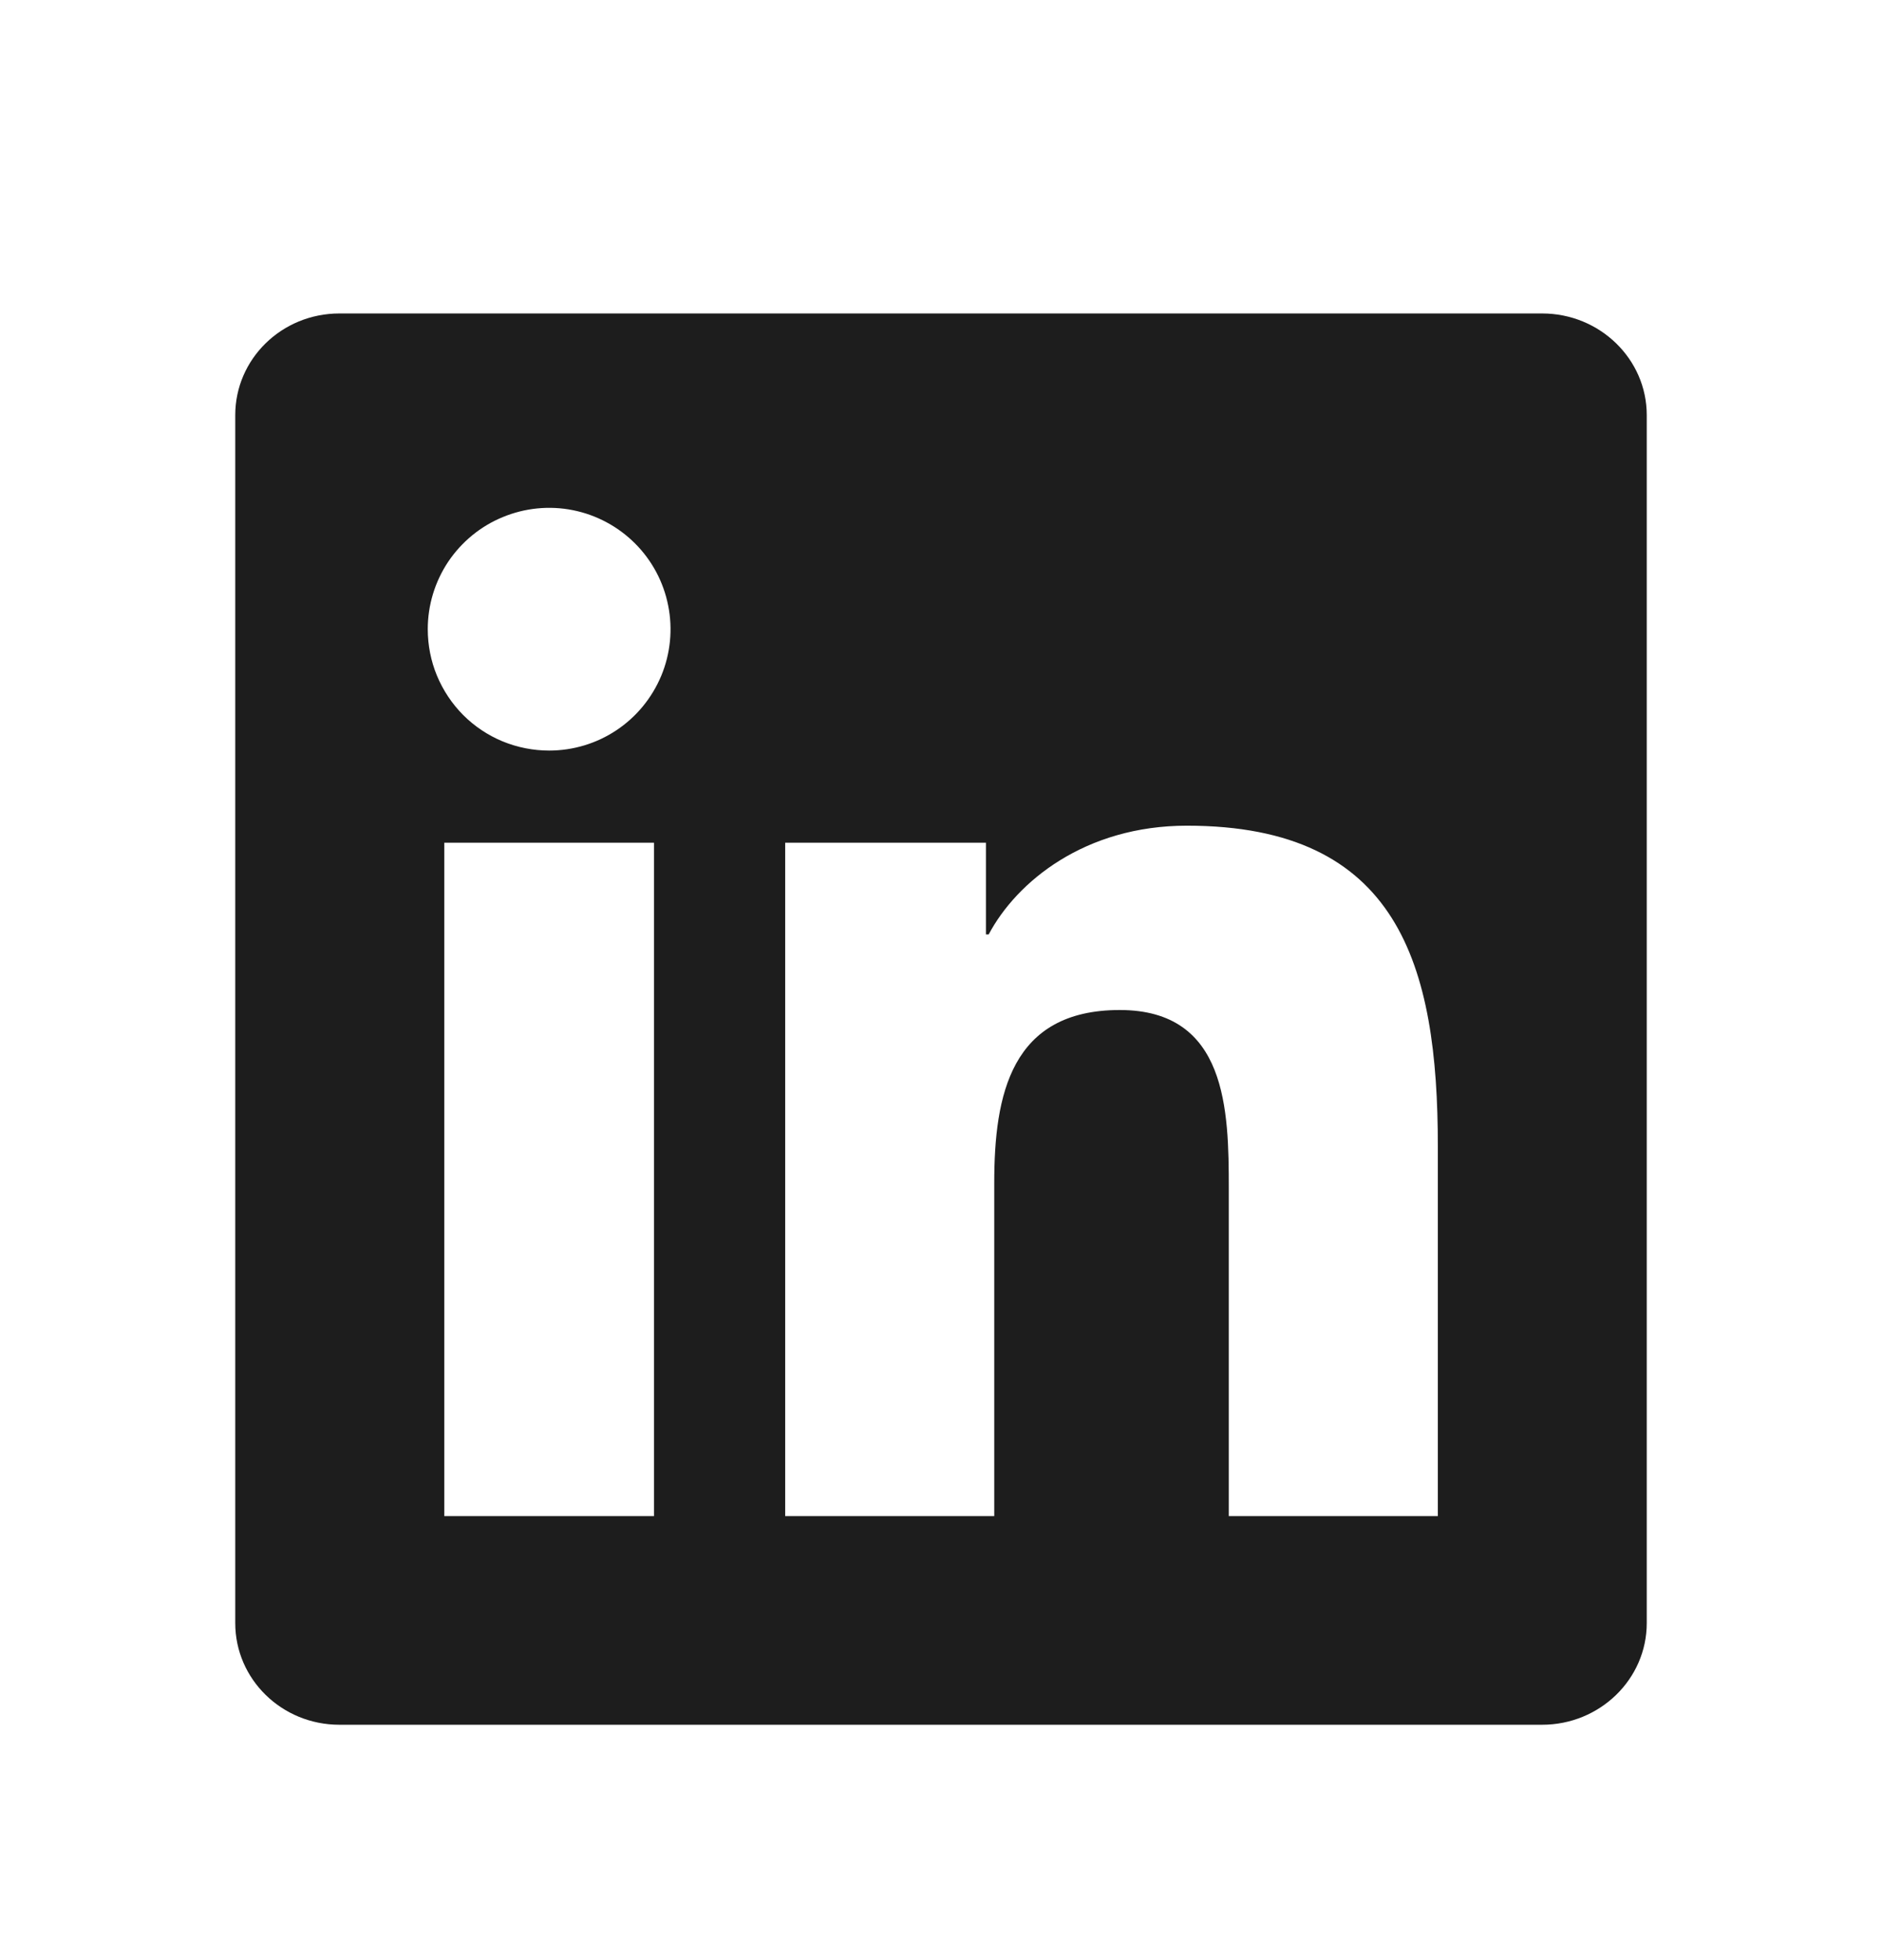 <svg width="24" height="25" viewBox="0 0 24 25" fill="none" xmlns="http://www.w3.org/2000/svg">
<path d="M18.335 19.337H15.67V15.16C15.67 14.164 15.65 12.882 14.28 12.882C12.891 12.882 12.679 13.966 12.679 15.087V19.337H10.013V10.748H12.573V11.918H12.608C12.966 11.244 13.836 10.531 15.136 10.531C17.836 10.531 18.336 12.309 18.336 14.622V19.337H18.335ZM7.003 9.573C6.8 9.573 6.598 9.533 6.41 9.456C6.222 9.378 6.051 9.264 5.907 9.12C5.764 8.976 5.65 8.805 5.572 8.617C5.494 8.429 5.455 8.227 5.455 8.024C5.455 7.718 5.546 7.419 5.716 7.164C5.887 6.91 6.129 6.711 6.412 6.595C6.694 6.478 7.006 6.447 7.306 6.507C7.606 6.567 7.882 6.715 8.098 6.931C8.315 7.148 8.462 7.424 8.521 7.724C8.581 8.024 8.55 8.336 8.433 8.618C8.315 8.901 8.117 9.143 7.862 9.313C7.608 9.483 7.308 9.573 7.002 9.573H7.003ZM8.339 19.337H5.666V10.748H8.34V19.337H8.339ZM19.67 3.998H4.329C3.593 3.998 3 4.578 3 5.295V20.701C3 21.418 3.594 21.998 4.328 21.998H19.666C20.4 21.998 21 21.418 21 20.701V5.295C21 4.578 20.4 3.998 19.666 3.998H19.669H19.67Z" fill="#1D1D1D"/>
</svg>
